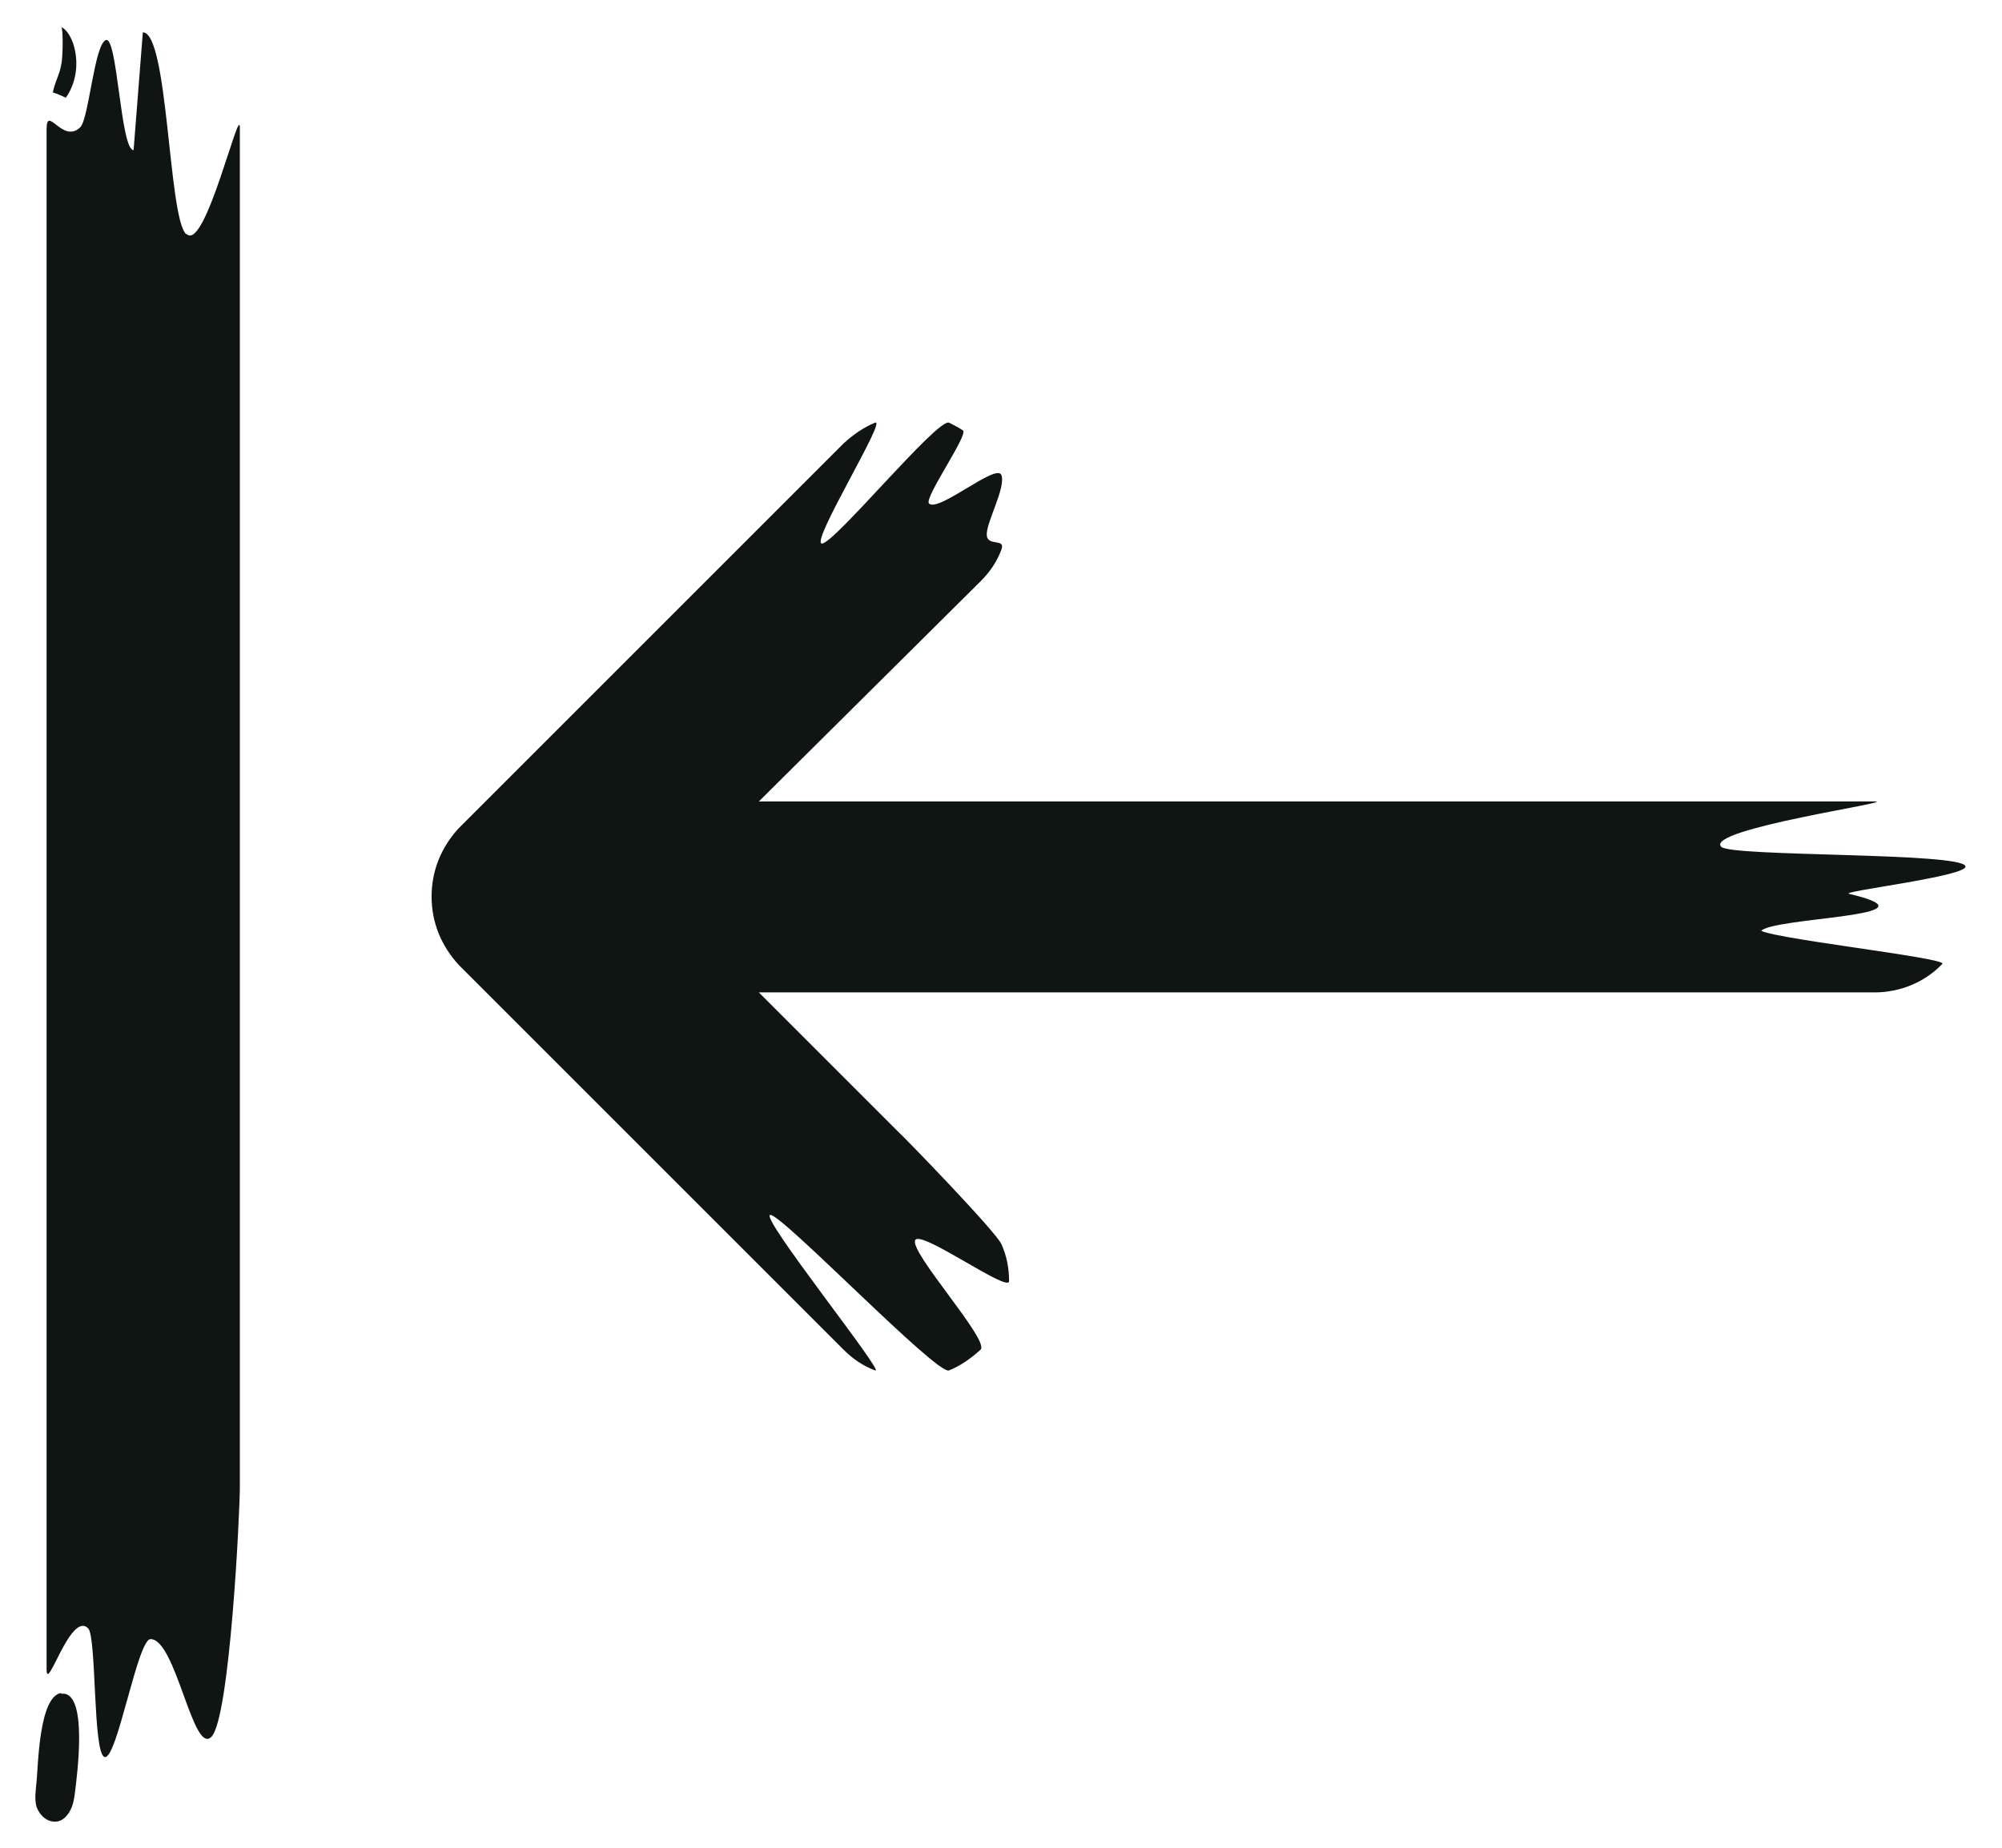 <svg width="26" height="24" viewBox="0 0 26 24" fill="none" xmlns="http://www.w3.org/2000/svg">
<path d="M22.865 12.1C22.975 11.91 25.285 11.91 24.015 11.61C23.875 11.58 25.575 11.38 25.525 11.25C25.465 11.07 22.495 11.13 22.355 11C22.125 10.77 24.675 10.41 24.345 10.41H9.855L12.735 7.55C12.855 7.43 12.945 7.3 13.005 7.14C13.065 6.98 12.815 7.11 12.815 6.94C12.815 6.77 13.065 6.33 13.005 6.17C12.945 6.01 12.185 6.66 12.065 6.54C11.995 6.47 12.585 5.64 12.505 5.59C12.445 5.55 12.385 5.52 12.325 5.49C12.175 5.43 10.835 7.06 10.675 7.06C10.515 7.06 11.525 5.43 11.365 5.49C11.215 5.55 11.075 5.65 10.955 5.76L5.955 10.76C5.845 10.88 5.755 11.02 5.695 11.17C5.575 11.47 5.575 11.82 5.695 12.12C5.755 12.27 5.845 12.41 5.955 12.53L10.955 17.53C11.075 17.65 11.205 17.74 11.365 17.8C11.515 17.86 9.845 15.78 10.005 15.78C10.165 15.78 12.175 17.87 12.325 17.8C12.475 17.74 12.615 17.64 12.735 17.53C12.855 17.41 11.815 16.27 11.885 16.11C11.945 15.96 13.105 16.8 13.105 16.64C13.105 16.48 13.075 16.31 13.005 16.16C12.945 16.01 11.765 14.79 11.645 14.68L9.855 12.89H24.345C24.675 12.89 24.995 12.76 25.225 12.52C25.305 12.44 22.805 12.17 22.855 12.07L22.865 12.1Z" fill="#0F1512"/>
<path d="M2.415 3.04C2.185 2.81 2.185 0.42 1.855 0.42L1.735 1.95C1.565 1.95 1.525 0.46 1.375 0.52C1.225 0.58 1.155 1.53 1.045 1.65C0.815 1.88 0.605 1.35 0.605 1.68V21.68C0.605 22.01 0.915 20.92 1.145 21.15C1.255 21.26 1.205 22.76 1.355 22.82C1.515 22.89 1.785 21.29 1.955 21.29C2.285 21.29 2.505 22.8 2.745 22.56C2.985 22.32 3.115 19.65 3.115 19.31V1.66C3.115 1.33 2.665 3.27 2.425 3.04H2.415Z" fill="#0F1512"/>
<path d="M0.685 1.2C0.745 1.22 0.795 1.24 0.855 1.27C0.995 1.07 1.025 0.81 0.955 0.58C0.925 0.49 0.875 0.39 0.795 0.35C0.825 0.37 0.815 0.78 0.795 0.84C0.775 0.97 0.705 1.08 0.685 1.21V1.2Z" fill="#0F1512"/>
<path d="M0.795 21.99C0.505 22.03 0.495 22.95 0.475 23.14C0.465 23.25 0.445 23.37 0.475 23.47C0.515 23.58 0.615 23.67 0.725 23.66C0.805 23.66 0.875 23.59 0.915 23.51C0.955 23.43 0.965 23.35 0.975 23.27C0.995 23.1 1.155 21.95 0.795 22V21.99Z" fill="#0F1512"/>
</svg>
